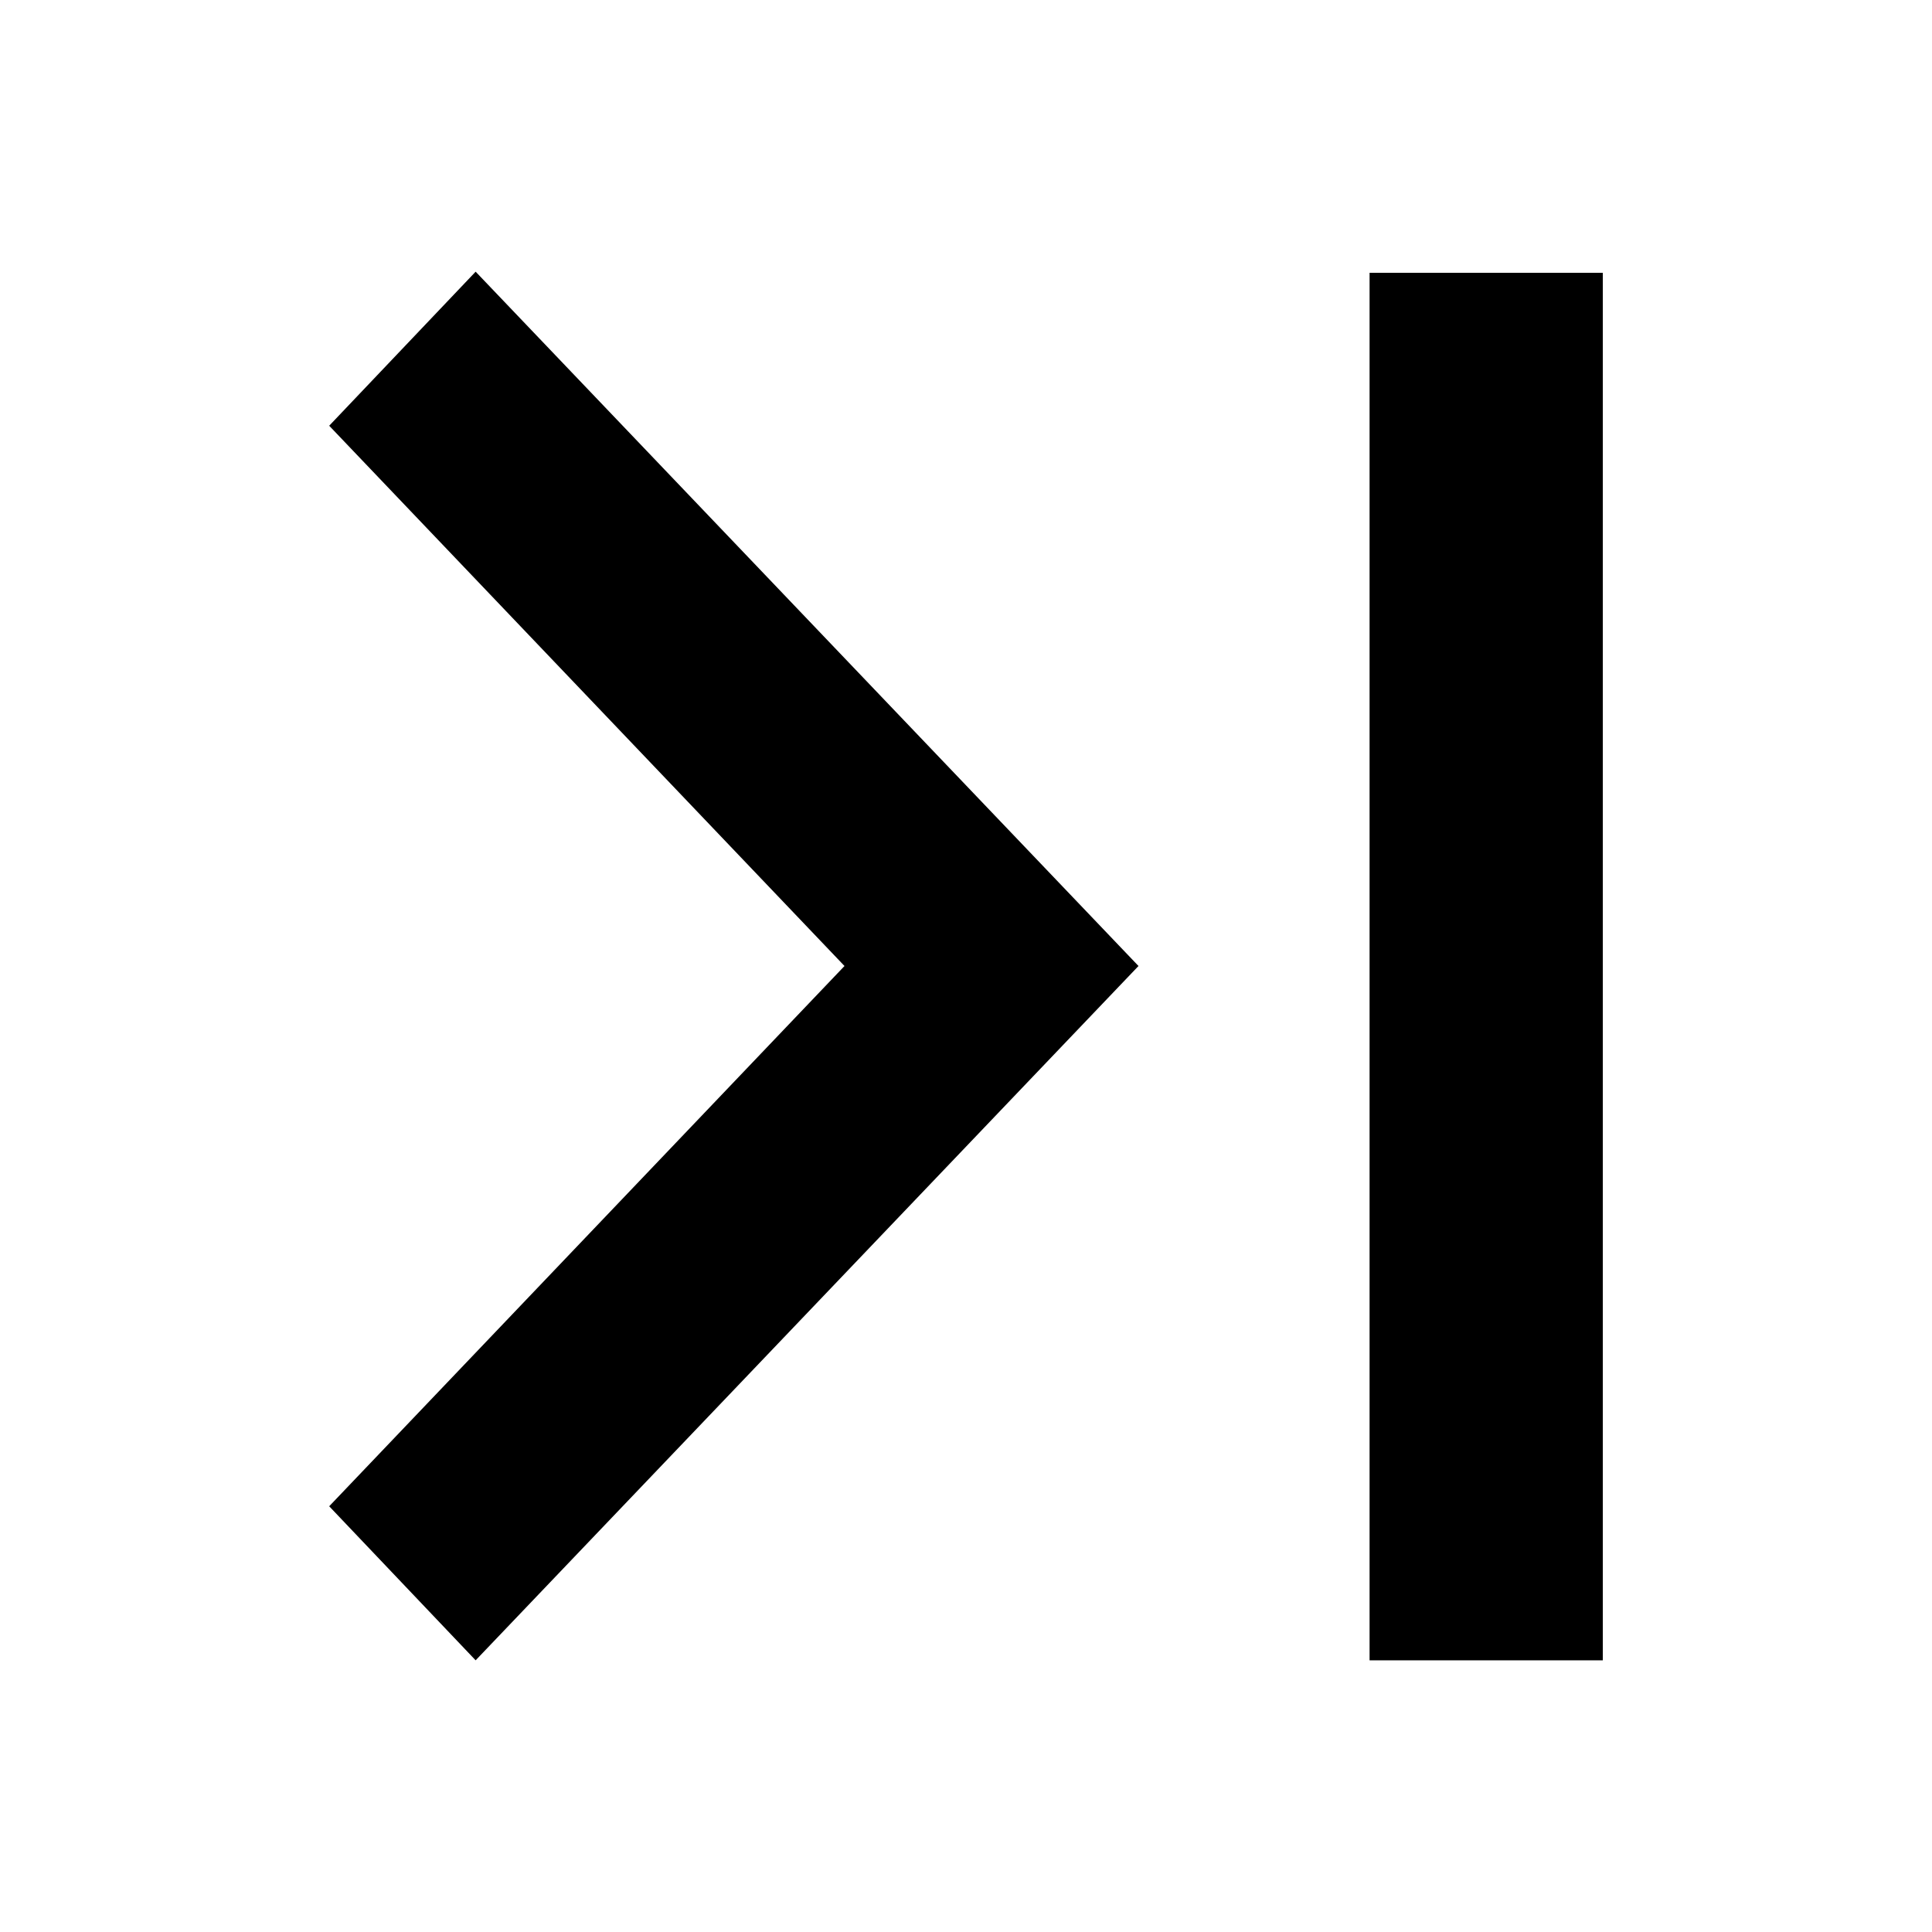 ﻿<?xml version="1.0" encoding="utf-8"?>
<svg width="64px" height="64px" viewBox="0 0 64 64" version="1.1" xmlns="http://www.w3.org/2000/svg" xmlns:xlink="http://www.w3.org/1999/xlink">
  <g fill-rule="evenodd">
    <path d="M53.095,55 L45.369,55 L45.369,9.036 L53.095,9.036 L53.095,55 Z M15.756,9 L37.714,32 L15.756,55 L10.905,49.897 L27.975,32 L10.905,14.103 L15.756,9 Z" fill-rule="nonzero"></path>
  </g>
</svg>